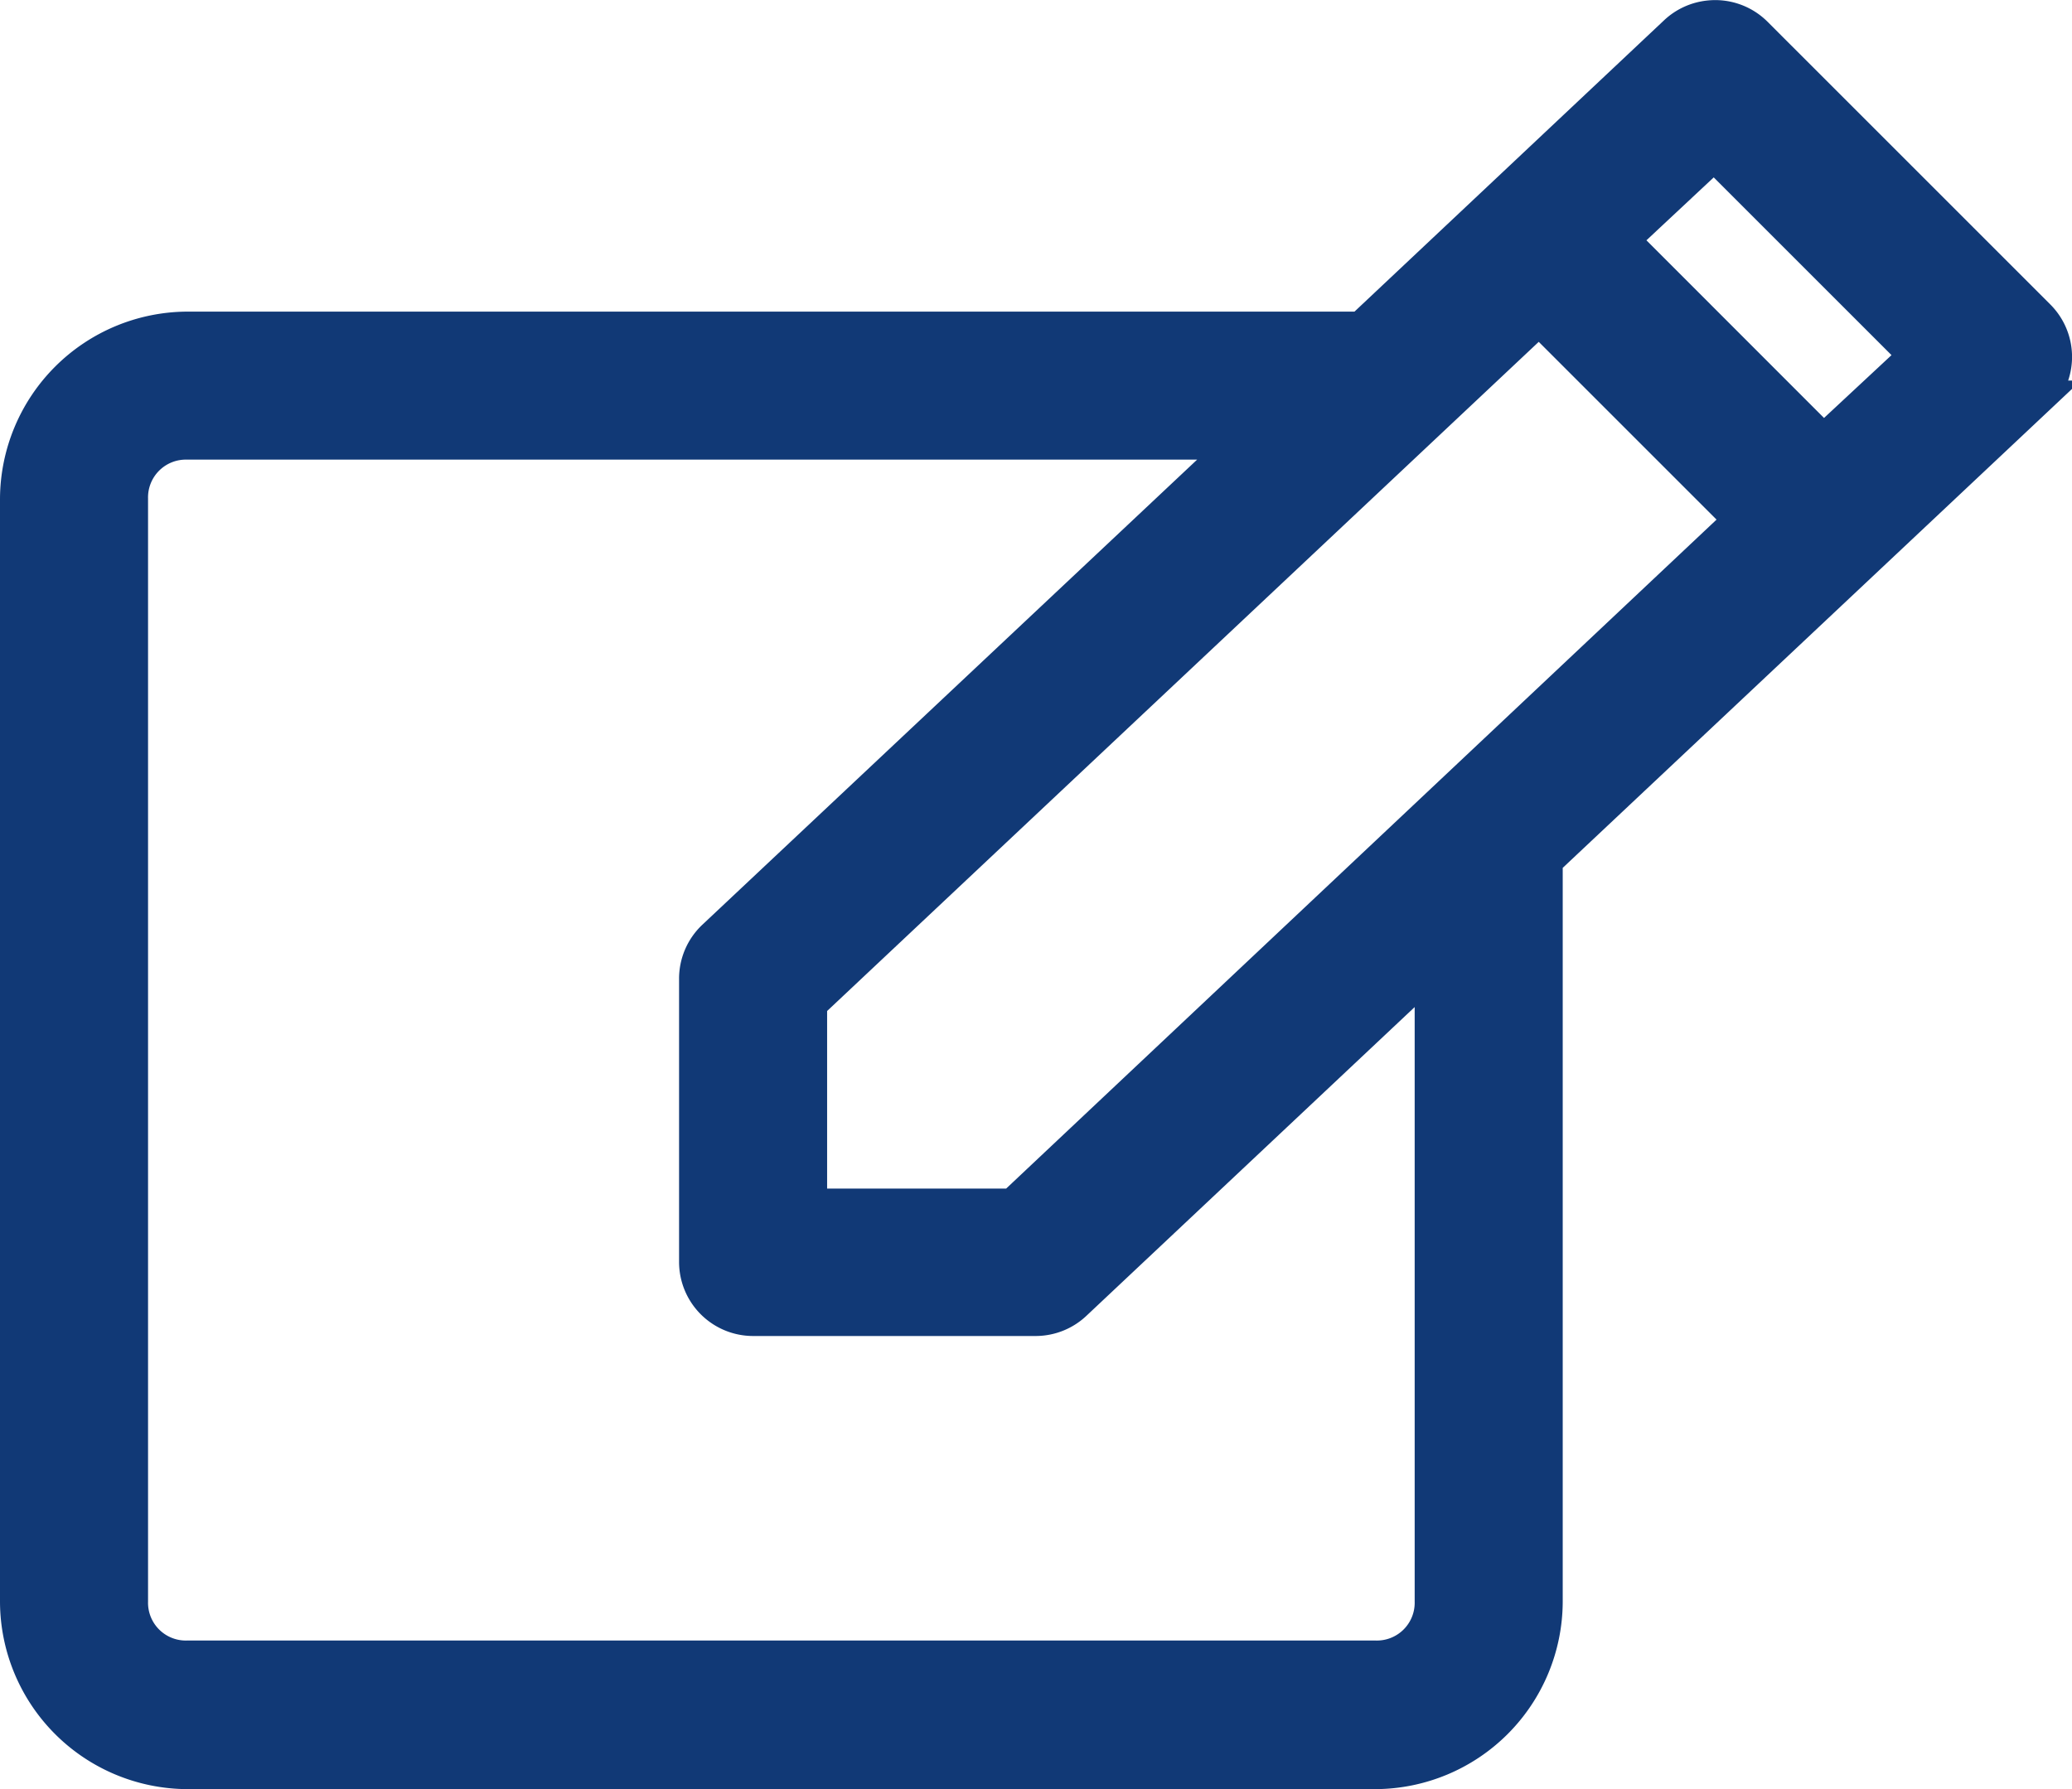 <svg xmlns="http://www.w3.org/2000/svg" width="17.816" height="15.387" viewBox="0 0 17.816 15.387">
  <g id="noun_edit_861887" transform="translate(0.15 0.151)">
    <g id="Group_3364" data-name="Group 3364">
      <path id="Path_7491" data-name="Path 7491" d="M28.543,18.991a.487.487,0,0,0-.281.129l-2.706,2.547H15.46A1.467,1.467,0,0,0,14,23.126v9.488a1.467,1.467,0,0,0,1.46,1.46H25.677a1.467,1.467,0,0,0,1.46-1.46V26.236l4.227-3.976a.487.487,0,0,0,.008-.7l-2.433-2.433A.487.487,0,0,0,28.543,18.991Zm.046,1.163,1.741,1.741-.8.745L27.791,20.9Zm-1.505,1.414,1.741,1.741-6.264,5.9H20.812V27.467ZM15.46,22.64h9.062L19.991,26.9a.487.487,0,0,0-.152.357v2.433a.487.487,0,0,0,.486.487h2.433a.487.487,0,0,0,.335-.137l3.071-2.889v5.458a.475.475,0,0,1-.487.487H15.46a.475.475,0,0,1-.487-.487V23.126A.475.475,0,0,1,15.46,22.64Z" transform="translate(-14 -18.988)" fill="#113976" stroke="#113976" stroke-width="0.3"/>
    </g>
  </g>
</svg>
